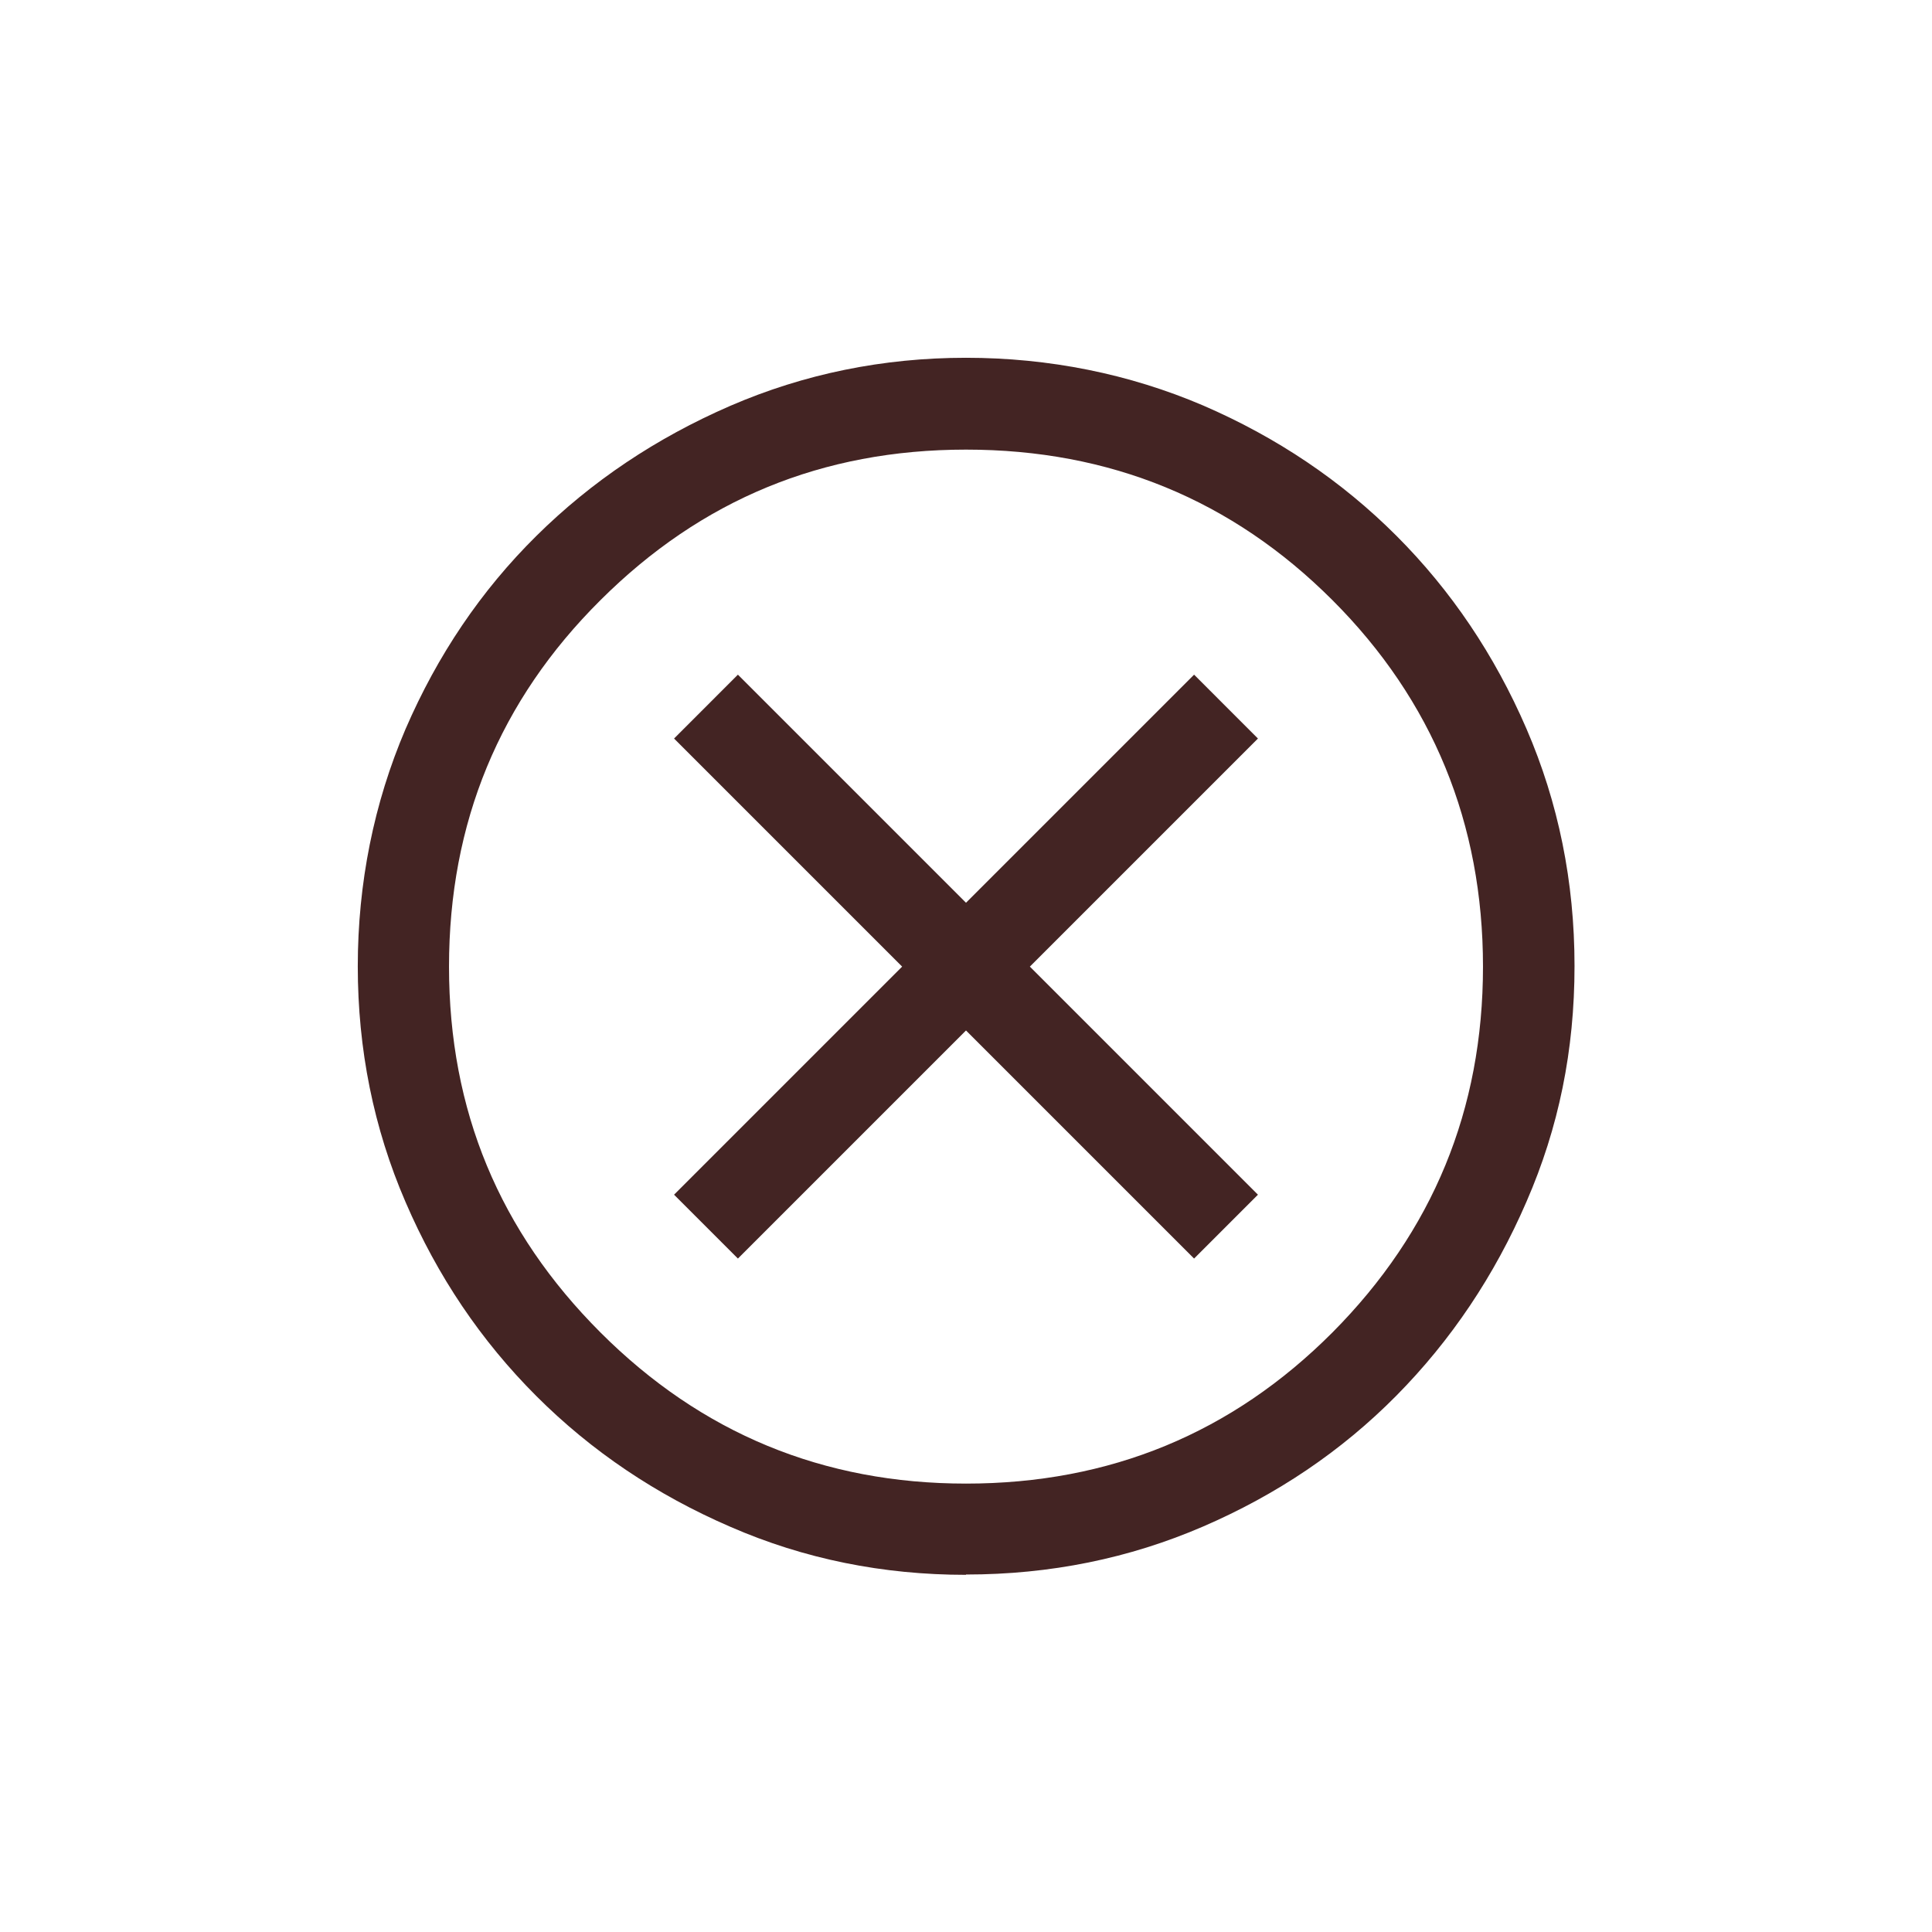 <svg width="270" height="270" viewBox="0 0 270 270" fill="none" xmlns="http://www.w3.org/2000/svg">
<path d="M103.125 175.885L135 144.01L166.875 175.885L175.8 166.96L143.925 135.085L175.8 103.21L166.875 94.285L135 126.16L103.125 94.285L94.2 103.21L126.075 135.085L94.2 166.96L103.125 175.885ZM135 220.085C123.397 220.085 112.39 217.875 102.062 213.37C91.735 208.907 82.683 202.83 74.948 195.095C67.213 187.36 61.135 178.35 56.672 167.98C52.21 157.652 50 146.645 50 135.042C50 123.44 52.252 112.22 56.672 101.892C61.135 91.565 67.213 82.555 74.948 74.905C82.683 67.255 91.692 61.22 102.062 56.715C112.39 52.252 123.397 50 135 50C146.603 50 157.822 52.252 168.15 56.672C178.477 61.135 187.488 67.213 195.138 74.862C202.788 82.513 208.865 91.522 213.328 101.85C217.79 112.177 220.042 123.227 220.042 135C220.042 146.772 217.833 157.61 213.328 167.937C208.865 178.265 202.788 187.317 195.138 195.052C187.488 202.787 178.477 208.865 168.15 213.327C157.822 217.79 146.772 220.042 135 220.042V220.085ZM135 207.335C155.103 207.335 172.187 200.28 186.212 186.212C200.237 172.102 207.25 155.06 207.25 135.085C207.25 115.11 200.237 97.897 186.212 83.873C172.187 69.847 155.103 62.835 135 62.835C114.897 62.835 97.983 69.847 83.915 83.873C69.805 97.897 62.75 114.982 62.75 135.085C62.75 155.187 69.805 172.102 83.915 186.212C98.025 200.322 115.067 207.335 135 207.335Z" fill="#432423"/>
</svg>
